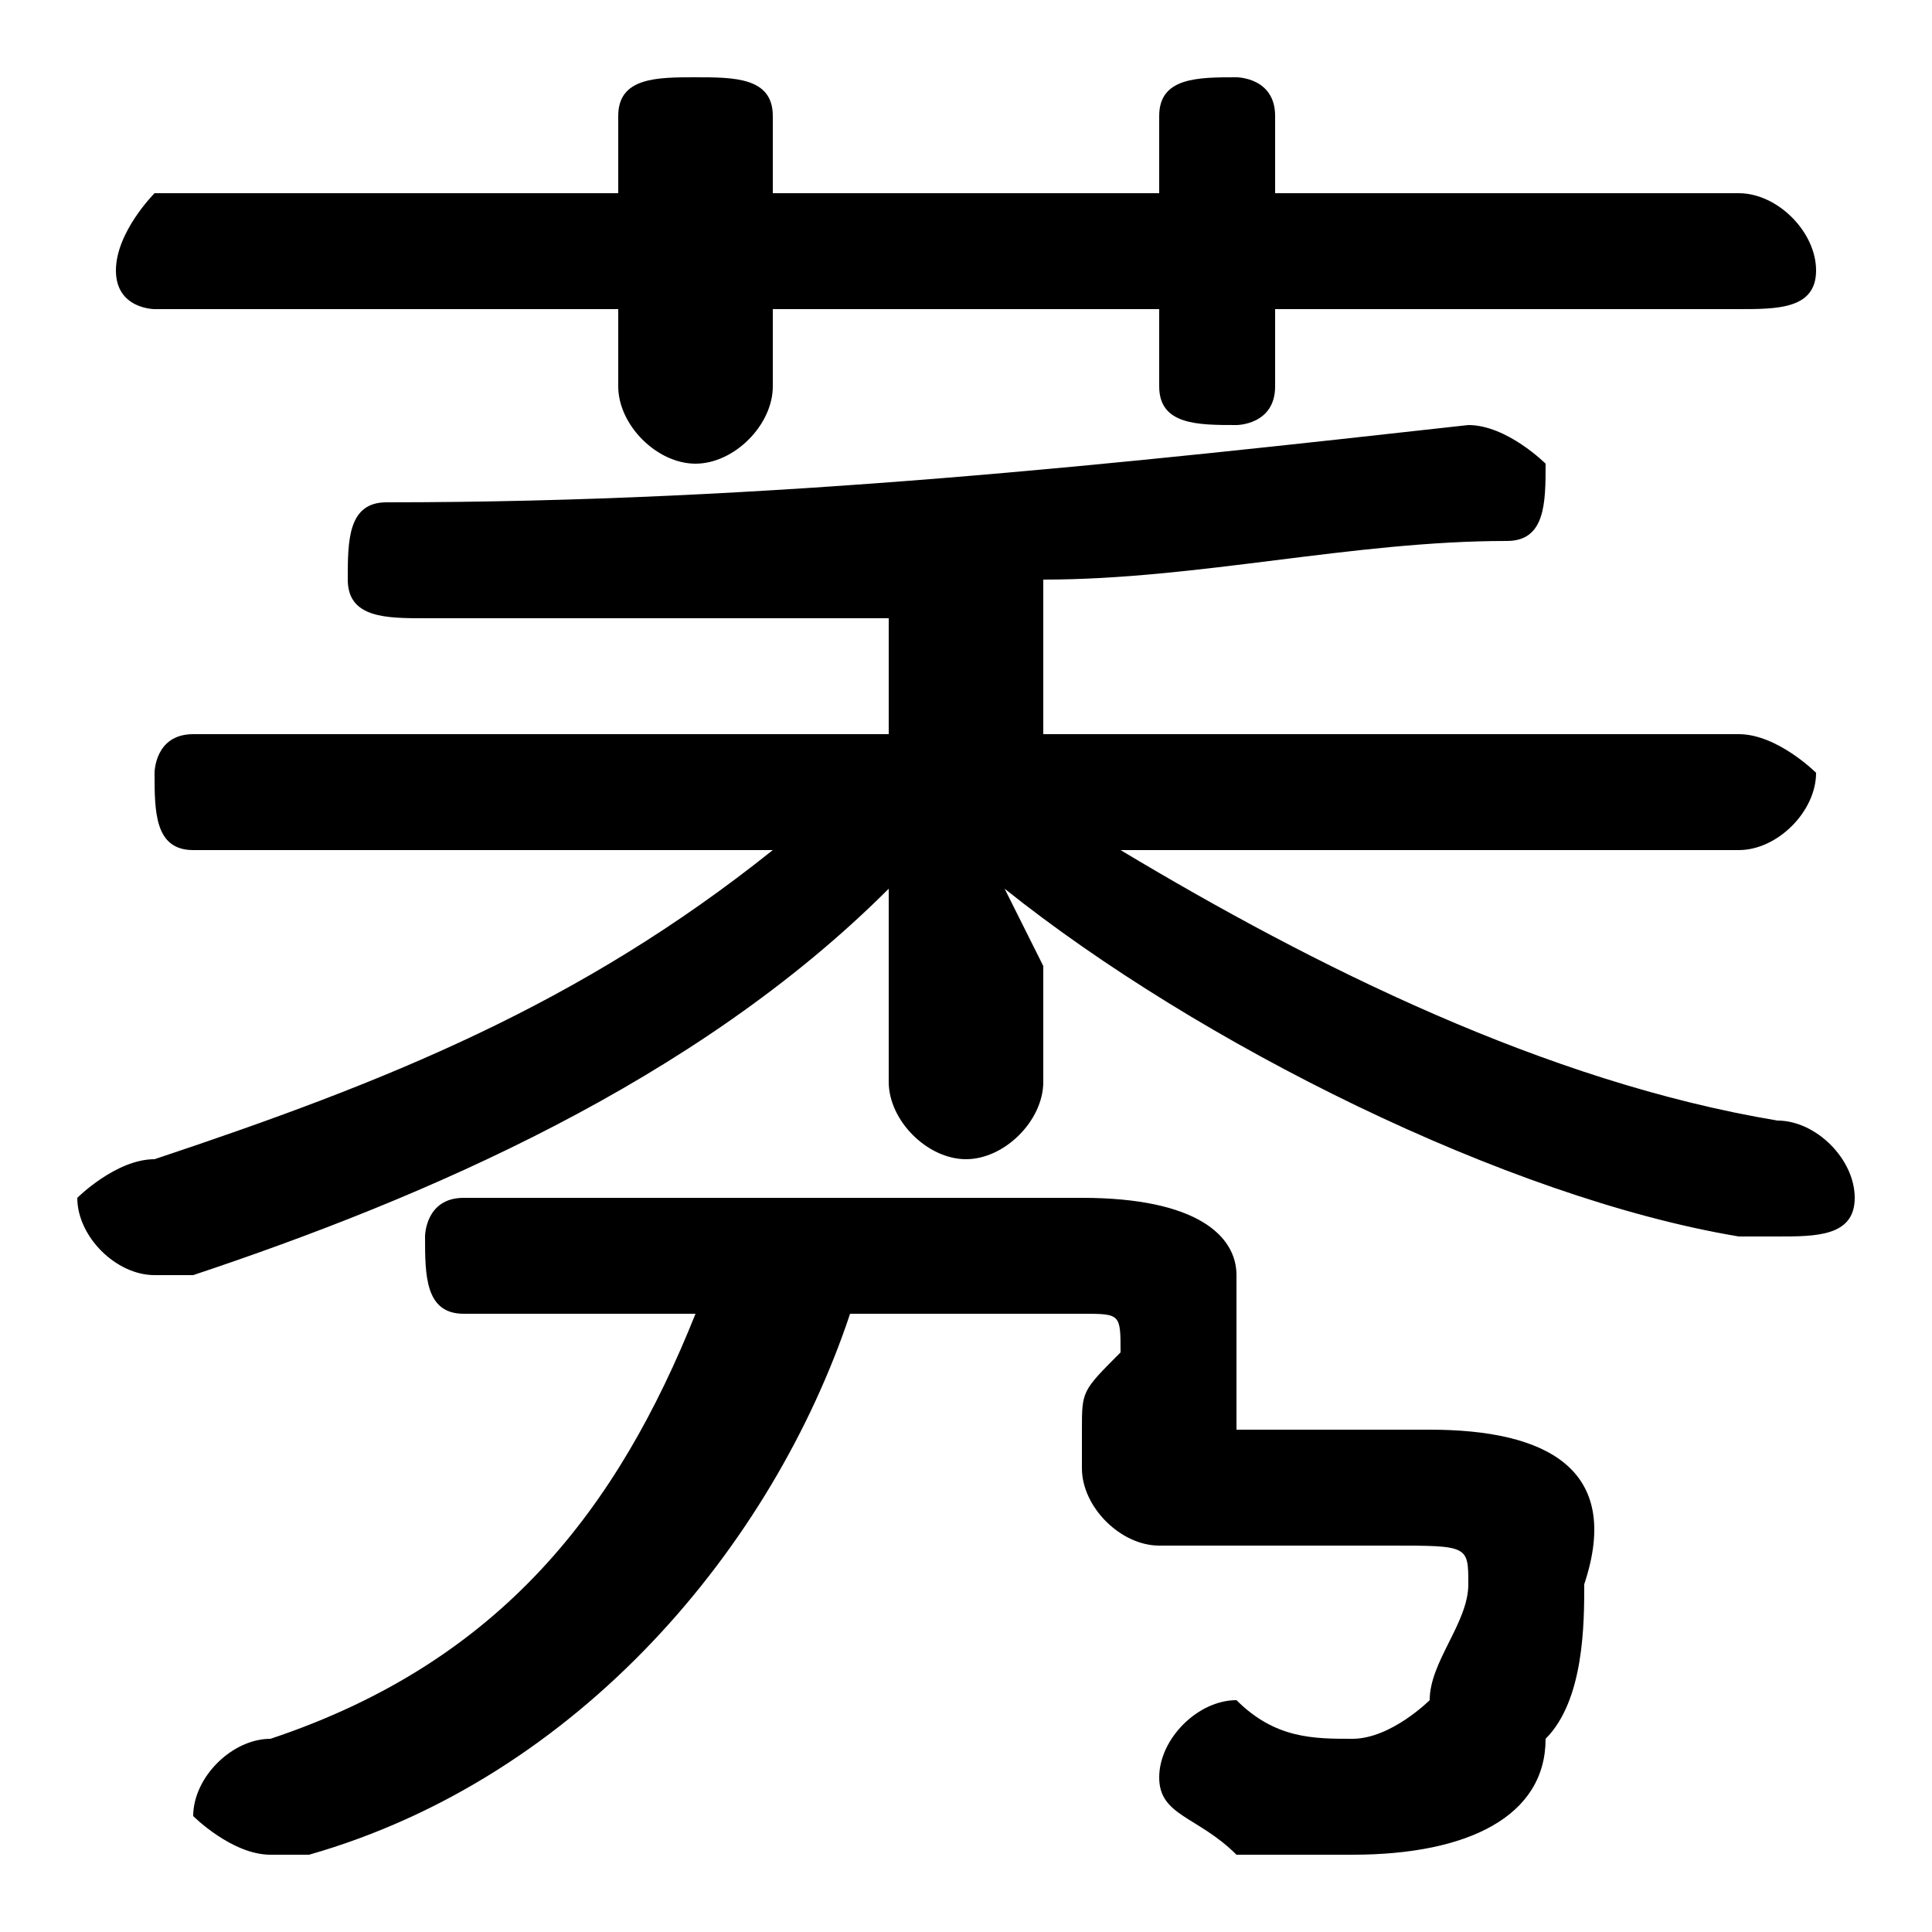 <svg xmlns="http://www.w3.org/2000/svg" viewBox="0 -44.0 50.0 50.0">
    <rect x="0" y="-44.0" width="50.0" height="50.0" fill="#808080" stroke="none"/>
    <g transform="scale(1, -1)">
        <!-- ボディの枠 -->
        <rect x="0" y="-6.0" width="50.0" height="50.0"
            stroke="white" fill="white"/>
        <!-- グリフ座標系の原点 -->
        <circle cx="0" cy="0" r="5" fill="white"/>
        <!-- グリフのアウトライン -->
        <g style="fill:black;stroke:#000000;stroke-width:0;stroke-linecap:round;stroke-linejoin:round;">
        <path d="M 23.0 19.0 L 23.0 16.0 C 23.0 15.0 24.0 14.0 25.0 14.0 C 26.0 14.0 27.0 15.0 27.0 16.0 L 27.0 19.0 L 26.0 21.0 C 31.0 17.0 39.0 13.0 45.0 12.0 C 45.0 12.0 46.0 12.0 46.0 12.0 C 47.0 12.0 48.0 12.0 48.0 13.0 C 48.0 14.0 47.0 15.0 46.0 15.0 C 40.0 16.0 34.0 19.0 29.0 22.0 L 45.0 22.0 C 46.0 22.0 47.0 23.0 47.0 24.0 C 47.0 24.0 46.0 25.0 45.0 25.0 L 27.0 25.0 L 27.0 29.0 C 31.0 29.0 35.0 30.0 39.0 30.0 C 40.0 30.0 40.0 31.0 40.0 32.0 C 40.0 32.0 39.0 33.0 38.0 33.0 C 29.0 32.0 20.0 31.0 10.0 31.0 C 9.0 31.0 9.0 30.0 9.0 29.0 C 9.0 28.0 10.0 28.0 11.0 28.0 C 15.0 28.0 19.0 28.0 23.0 28.0 L 23.0 25.0 L 5.0 25.0 C 4.0 25.0 4.0 24.0 4.0 24.0 C 4.0 23.0 4.0 22.0 5.0 22.0 L 20.0 22.0 C 15.0 18.0 10.0 16.0 4.0 14.0 C 3.0 14.0 2.0 13.0 2.0 13.0 C 2.0 12.0 3.0 11.0 4.0 11.0 C 4.0 11.0 4.0 11.0 5.0 11.0 C 11.0 13.0 18.0 16.0 23.0 21.0 Z M 18.0 10.0 C 16.0 5.0 13.0 1.0 7.0 -1.0 C 6.0 -1.0 5.0 -2.0 5.0 -3.0 C 5.0 -3.0 6.0 -4.0 7.0 -4.0 C 7.0 -4.0 8.0 -4.0 8.0 -4.0 C 15.0 -2.0 20.0 4.0 22.0 10.0 L 28.0 10.0 C 29.0 10.0 29.0 10.0 29.0 9.0 C 28.0 8.0 28.0 8.0 28.0 7.0 C 28.0 6.0 28.0 6.0 28.0 6.0 C 28.0 5.0 29.0 4.0 30.0 4.0 L 36.0 4.0 C 38.0 4.0 38.0 4.0 38.0 3.0 C 38.0 2.0 37.0 1.0 37.0 0.0 C 37.0 -0.0 36.0 -1.0 35.0 -1.0 C 34.0 -1.0 33.0 -1.0 32.0 -0.0 C 31.0 -0.0 30.0 -1.0 30.0 -2.0 C 30.0 -3.0 31.0 -3.0 32.0 -4.0 C 33.0 -4.0 34.0 -4.0 35.0 -4.0 C 38.0 -4.0 40.0 -3.0 40.0 -1.0 C 41.0 0.0 41.0 2.0 41.0 3.0 C 42.0 6.0 40.0 7.0 37.0 7.0 L 32.0 7.0 L 32.0 7.0 C 32.0 8.0 32.0 8.0 32.0 10.0 C 32.0 10.0 32.0 10.0 32.0 11.0 C 32.0 12.0 31.0 13.0 28.0 13.0 L 12.0 13.0 C 11.0 13.0 11.0 12.0 11.0 12.0 C 11.0 11.0 11.0 10.0 12.0 10.0 Z M 16.0 36.0 L 16.0 34.0 C 16.0 33.0 17.0 32.0 18.0 32.0 C 19.0 32.0 20.0 33.0 20.0 34.0 L 20.0 36.0 L 30.0 36.0 L 30.0 34.0 C 30.0 33.0 31.0 33.0 32.0 33.0 C 32.0 33.0 33.0 33.0 33.0 34.0 L 33.0 36.0 L 45.0 36.0 C 46.0 36.0 47.0 36.0 47.0 37.0 C 47.0 38.0 46.0 39.0 45.0 39.0 L 33.0 39.0 L 33.0 41.0 C 33.0 42.0 32.0 42.0 32.0 42.0 C 31.0 42.0 30.0 42.0 30.0 41.0 L 30.0 39.0 L 20.0 39.0 L 20.0 41.0 C 20.0 42.0 19.0 42.0 18.0 42.0 C 17.0 42.0 16.0 42.0 16.0 41.0 L 16.0 39.0 L 4.0 39.0 C 4.0 39.0 3.0 38.0 3.0 37.0 C 3.0 36.0 4.0 36.0 4.0 36.0 Z"/>
    </g>
    </g>
</svg>
